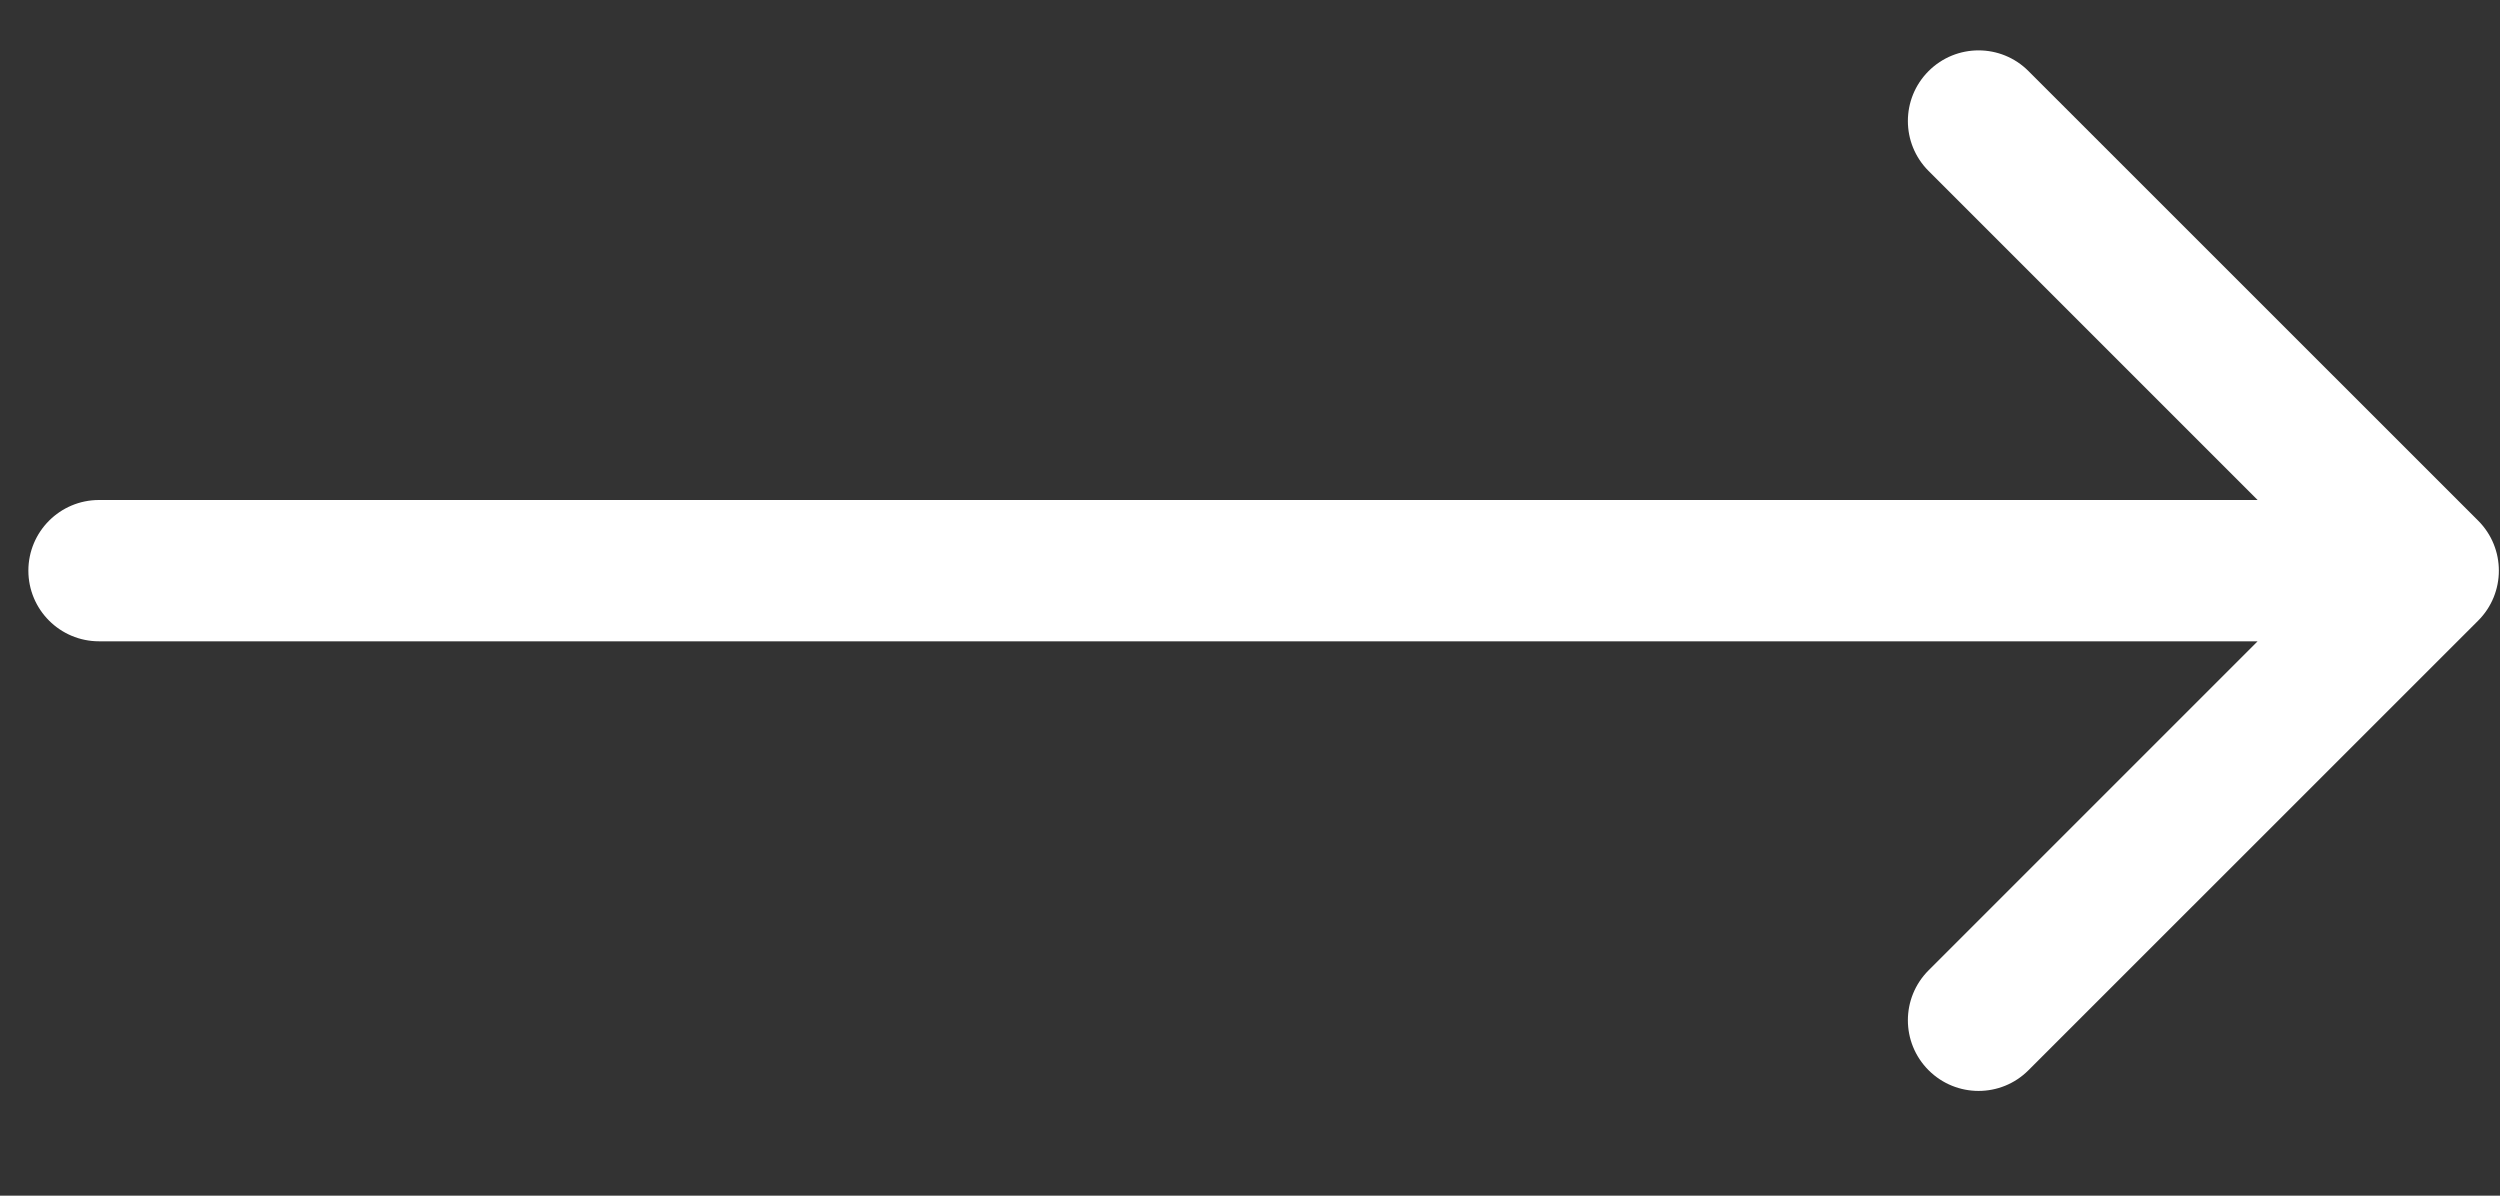 <svg width="23" height="11" viewBox="0 0 23 11" fill="none" xmlns="http://www.w3.org/2000/svg">
<rect x="0" y="0" width="23" height="11" fill="#333333" stroke="none"/>
<path d="M0.911 4.6C0.552 4.6 0.261 4.891 0.261 5.25C0.261 5.609 0.552 5.9 0.911 5.9L0.911 4.6ZM22.799 5.71C23.053 5.456 23.053 5.044 22.799 4.79L18.662 0.654C18.409 0.4 17.997 0.4 17.743 0.654C17.489 0.908 17.489 1.319 17.743 1.573L21.42 5.25L17.743 8.927C17.489 9.181 17.489 9.592 17.743 9.846C17.997 10.1 18.409 10.1 18.662 9.846L22.799 5.71ZM0.911 5.25L0.911 5.9L22.339 5.9V5.25V4.6L0.911 4.6L0.911 5.25Z" fill="white"/>
</svg>
